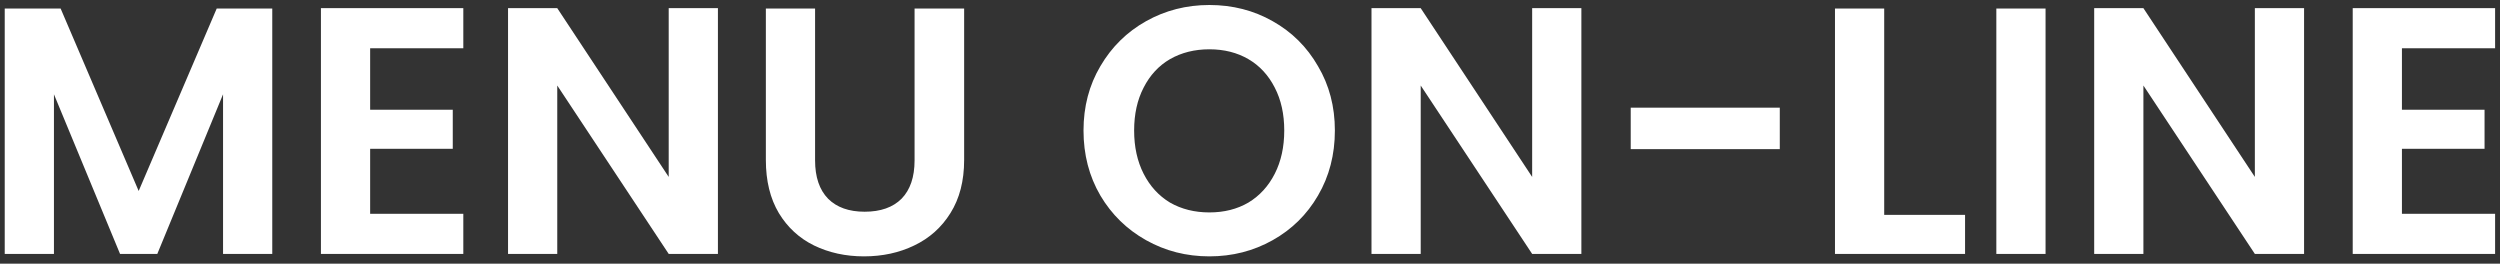 <svg width="256" height="27" viewBox="0 0 256 27" fill="none" xmlns="http://www.w3.org/2000/svg">
<rect x="0" y="0" width="256" height="27" fill="#333333" stroke="none"/>
<path d="M27.88 0.872V26H22.84V9.656L16.108 26H12.292L5.524 9.656V26H0.484V0.872H6.208L14.2 19.556L22.192 0.872H27.88ZM37.903 4.94V11.24H46.363V15.236H37.903V21.896H47.443V26H32.863V0.836H47.443V4.94H37.903ZM73.515 26H68.475L57.063 8.756V26H52.023V0.836H57.063L68.475 18.116V0.836H73.515V26ZM83.464 0.872V16.424C83.464 18.128 83.908 19.436 84.796 20.348C85.684 21.236 86.932 21.68 88.54 21.68C90.172 21.68 91.432 21.236 92.32 20.348C93.208 19.436 93.652 18.128 93.652 16.424V0.872H98.728V16.388C98.728 18.524 98.26 20.336 97.324 21.824C96.412 23.288 95.176 24.392 93.616 25.136C92.08 25.88 90.364 26.252 88.468 26.252C86.596 26.252 84.892 25.88 83.356 25.136C81.844 24.392 80.644 23.288 79.756 21.824C78.868 20.336 78.424 18.524 78.424 16.388V0.872H83.464ZM123.839 26.252C121.487 26.252 119.327 25.7 117.359 24.596C115.391 23.492 113.831 21.968 112.679 20.024C111.527 18.056 110.951 15.836 110.951 13.364C110.951 10.916 111.527 8.72 112.679 6.776C113.831 4.808 115.391 3.272 117.359 2.168C119.327 1.064 121.487 0.512 123.839 0.512C126.215 0.512 128.375 1.064 130.319 2.168C132.287 3.272 133.835 4.808 134.963 6.776C136.115 8.72 136.691 10.916 136.691 13.364C136.691 15.836 136.115 18.056 134.963 20.024C133.835 21.968 132.287 23.492 130.319 24.596C128.351 25.7 126.191 26.252 123.839 26.252ZM123.839 21.752C125.351 21.752 126.683 21.416 127.835 20.744C128.987 20.048 129.887 19.064 130.535 17.792C131.183 16.52 131.507 15.044 131.507 13.364C131.507 11.684 131.183 10.22 130.535 8.972C129.887 7.7 128.987 6.728 127.835 6.056C126.683 5.384 125.351 5.048 123.839 5.048C122.327 5.048 120.983 5.384 119.807 6.056C118.655 6.728 117.755 7.7 117.107 8.972C116.459 10.22 116.135 11.684 116.135 13.364C116.135 15.044 116.459 16.52 117.107 17.792C117.755 19.064 118.655 20.048 119.807 20.744C120.983 21.416 122.327 21.752 123.839 21.752ZM161.933 26H156.893L145.481 8.756V26H140.441V0.836H145.481L156.893 18.116V0.836H161.933V26ZM182.25 11.024V15.272H166.986V11.024H182.25ZM192.942 22.004H201.222V26H187.902V0.872H192.942V22.004ZM209.465 0.872V26H204.425V0.872H209.465ZM235.937 26H230.897L219.485 8.756V26H214.445V0.836H219.485L230.897 18.116V0.836H235.937V26ZM245.958 4.94V11.24H254.418V15.236H245.958V21.896H255.498V26H240.918V0.836H255.498V4.94H245.958Z" fill="white"/>
</svg>
